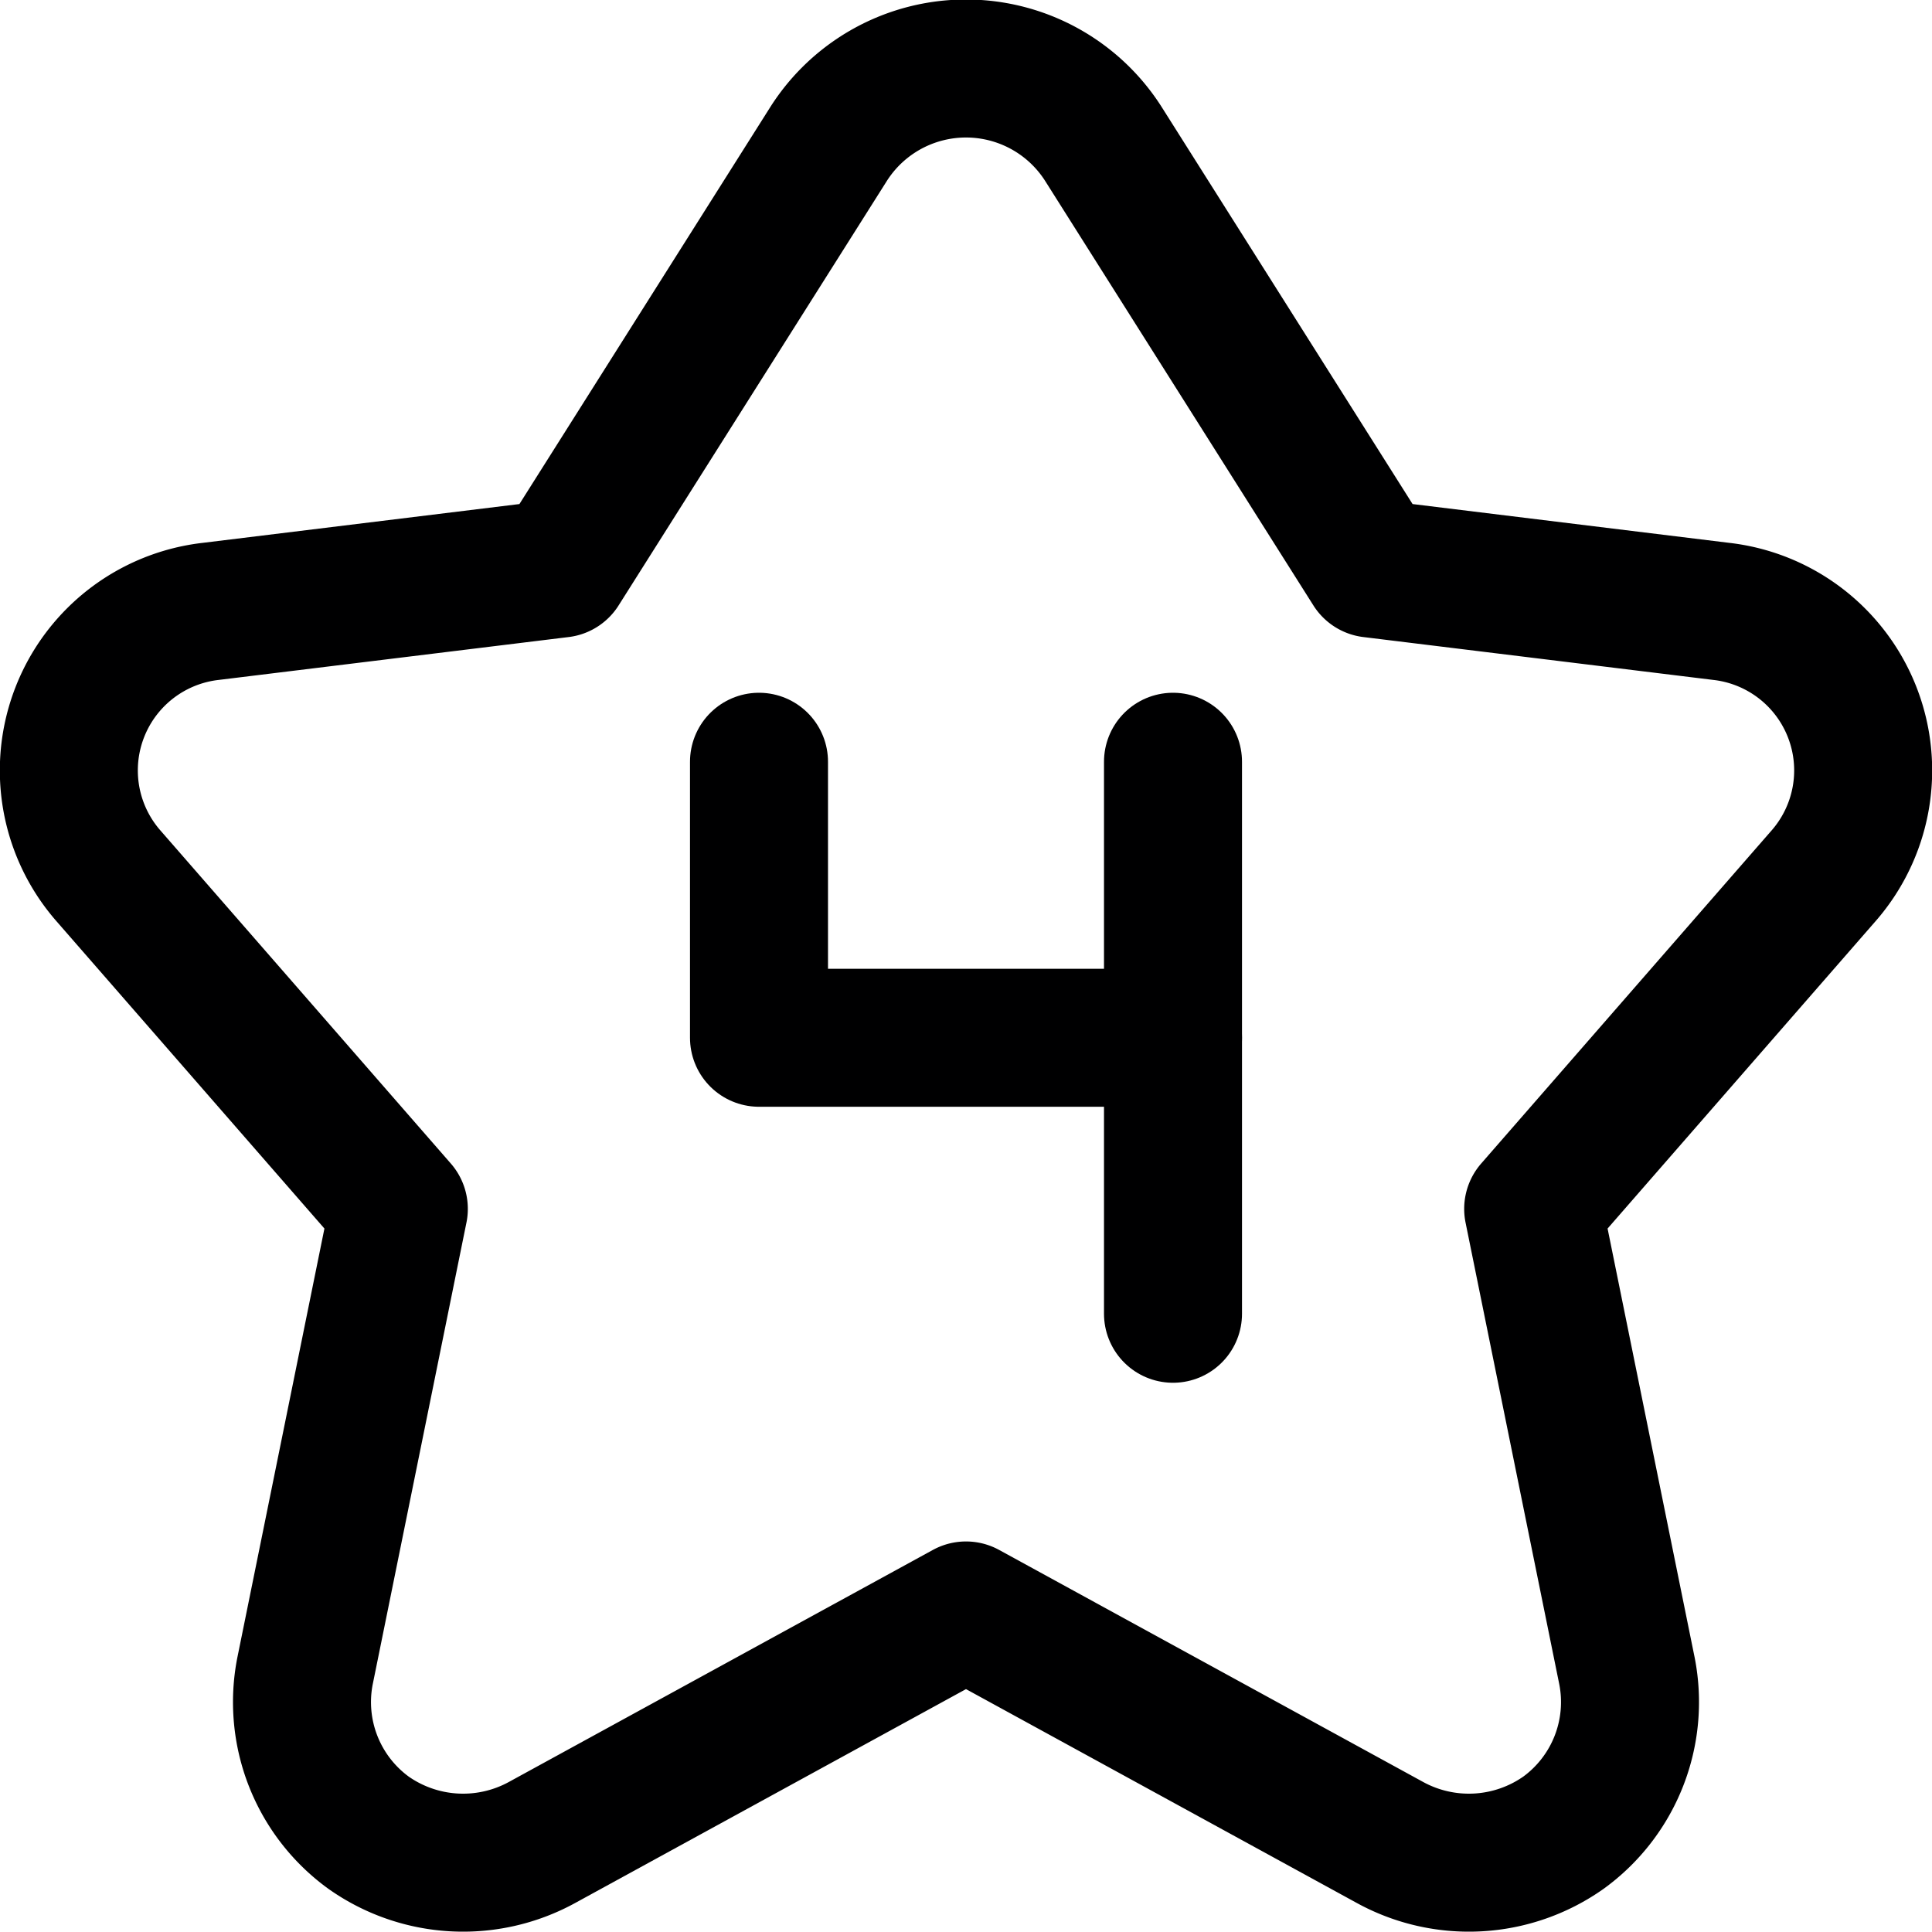 <svg xmlns="http://www.w3.org/2000/svg" viewBox="0 0 14 14">
  <g>
    <path d="M6,1.05a1.18,1.18,0,0,1,2,0L9.94,4.12l2.53.31a1.16,1.16,0,0,1,.75,1.91L11.11,8.76l.68,3.35a1.17,1.17,0,0,1-.46,1.17,1.19,1.19,0,0,1-1.26.07L7,11.67,3.93,13.35a1.19,1.19,0,0,1-1.26-.07,1.17,1.17,0,0,1-.46-1.17l.68-3.35L.78,6.34a1.16,1.16,0,0,1,.75-1.91l2.53-.31Z" style="fill: none;stroke: #000001;stroke-linecap: round;stroke-linejoin: round"/>
    <polyline points="5.5 5.52 5.5 7.52 8.5 7.52" style="fill: none;stroke: #000001;stroke-linecap: round;stroke-linejoin: round"/>
    <line x1="8.5" y1="5.52" x2="8.5" y2="9.52" style="fill: none;stroke: #000001;stroke-linecap: round;stroke-linejoin: round"/>
  </g>
</svg>

